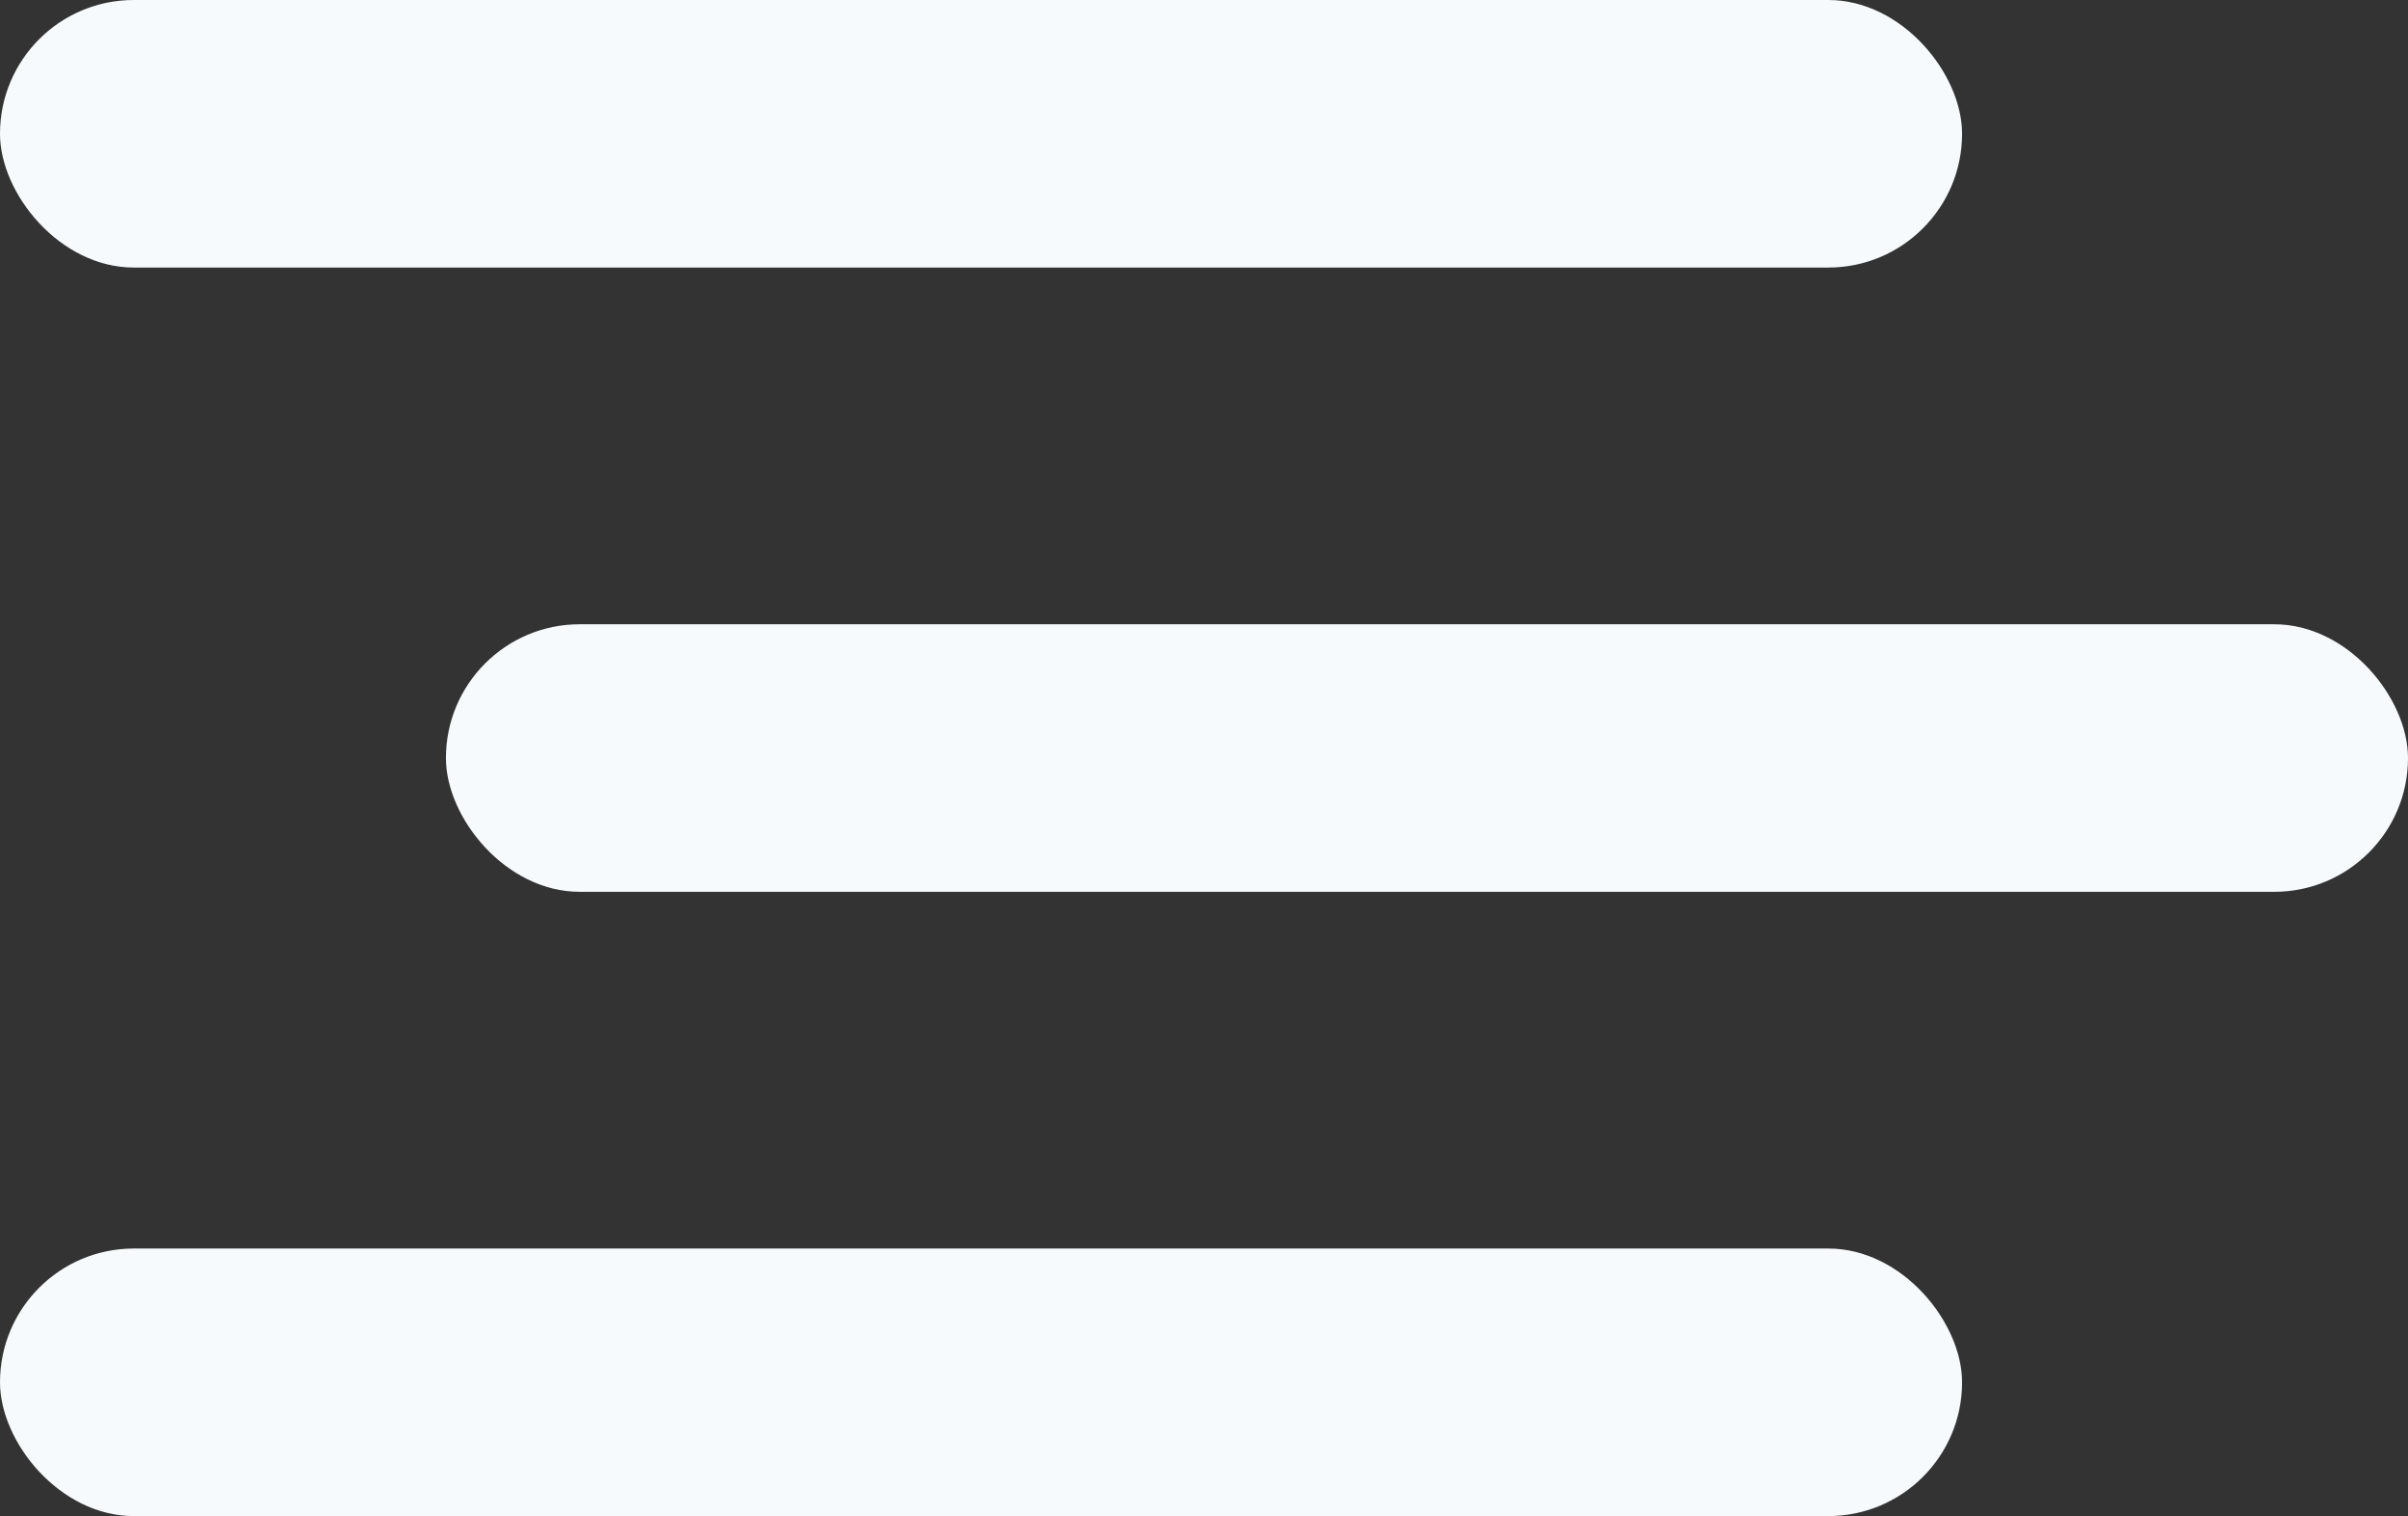 <svg width="27" height="17" viewBox="0 0 27 17" fill="none" xmlns="http://www.w3.org/2000/svg">
<rect x="0" y="0" width="27" height="17" fill="#333333" stroke="none"/>
<rect width="22" height="3" rx="1.5" fill="#F7FAFC"/>
<rect x="5" y="7" width="22" height="3" rx="1.5" fill="#F7FAFC"/>
<rect y="14" width="22" height="3" rx="1.5" fill="#F7FAFC"/>
</svg>
